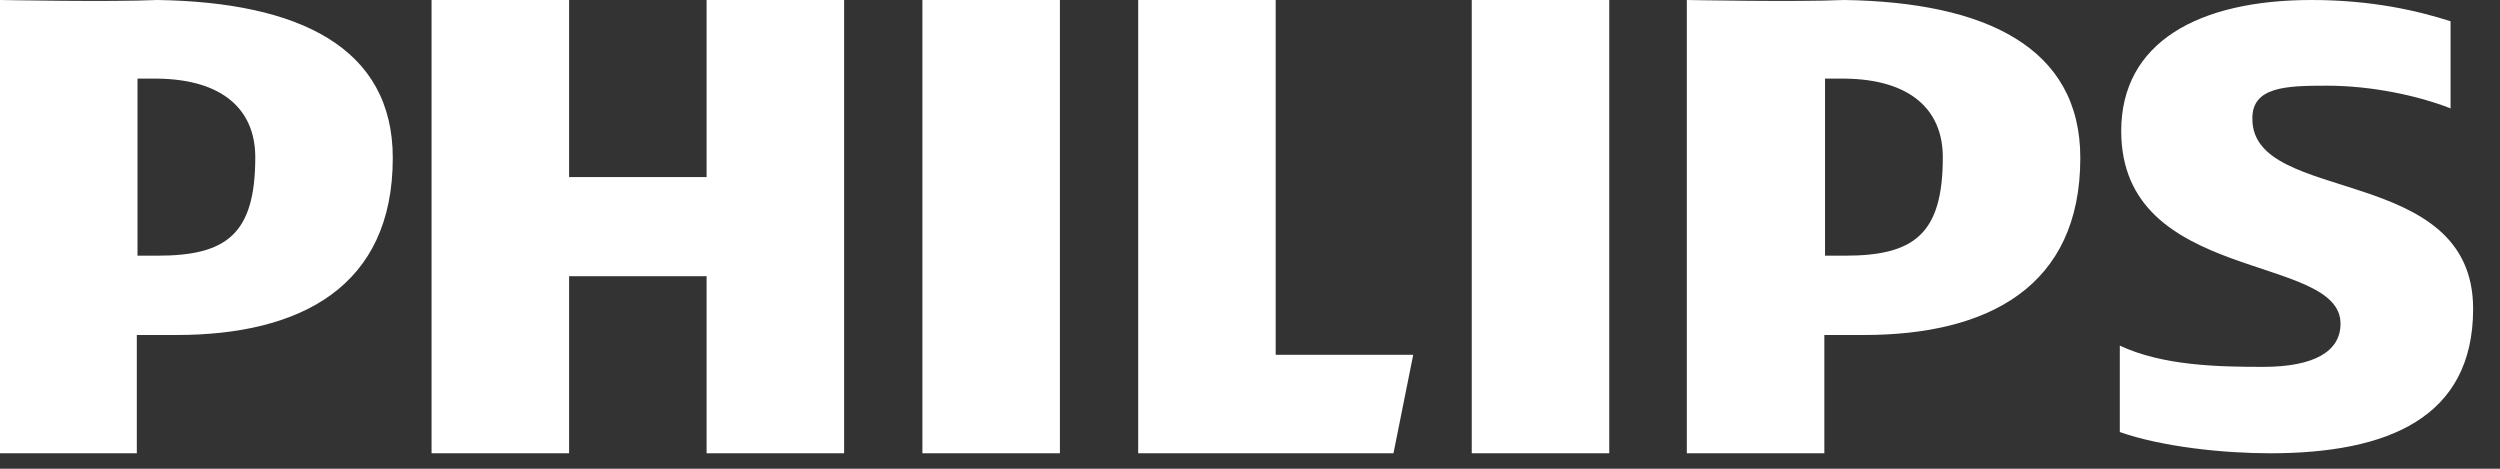 <svg width="80" height="15" viewBox="0 0 80 15" fill="none" xmlns="http://www.w3.org/2000/svg">
<rect x="0" y="0" width="80" height="15" fill="#333333" stroke="none"/>
<path fill-rule="evenodd" clip-rule="evenodd" d="M74.468 2.742C75.89 2.742 77.379 3.06 78.418 3.468V0.68C77.357 0.34 75.89 0 73.972 0C70.339 0 67.879 1.36 67.879 4.193C67.879 9.088 74.897 8.091 74.897 10.357C74.897 11.241 74.062 11.74 72.415 11.74C70.925 11.74 69.188 11.694 67.834 11.06V13.825C69.188 14.301 71.151 14.505 72.641 14.505C76.409 14.505 79.14 13.372 79.14 9.881C79.14 5.213 72.076 6.572 72.076 3.808C72.054 2.765 73.182 2.742 74.468 2.742ZM59.642 10.72H58.379V14.505H53.978V0C54.069 0 57.476 0.068 59.011 0C63.546 0.068 66.57 1.518 66.57 5.054C66.57 9.179 63.614 10.72 59.642 10.72ZM59.033 2.516C58.807 2.516 58.65 2.516 58.401 2.516V8.182H59.033C61.245 8.182 62.17 7.502 62.17 5.031C62.17 3.513 61.132 2.538 59.033 2.516ZM47.096 0H51.496V14.505H47.096V0ZM36.422 14.505V0H40.822V11.354H45.223L44.591 14.505H36.422ZM29.517 0H33.917V14.505H29.517V0ZM22.611 8.839H18.211V14.505H13.81V0H18.211V5.666H22.611V0H27.012V14.505H22.611V8.839ZM5.642 10.72H4.378V14.505H0V0C0.09 0 3.498 0.068 5.032 0C9.568 0.068 12.569 1.518 12.569 5.054C12.569 9.179 9.613 10.72 5.642 10.72ZM5.032 2.516C4.807 2.516 4.649 2.516 4.4 2.516V8.182H5.032C7.244 8.182 8.169 7.502 8.169 5.031C8.169 3.513 7.131 2.538 5.032 2.516Z" fill="white"/>
</svg>

